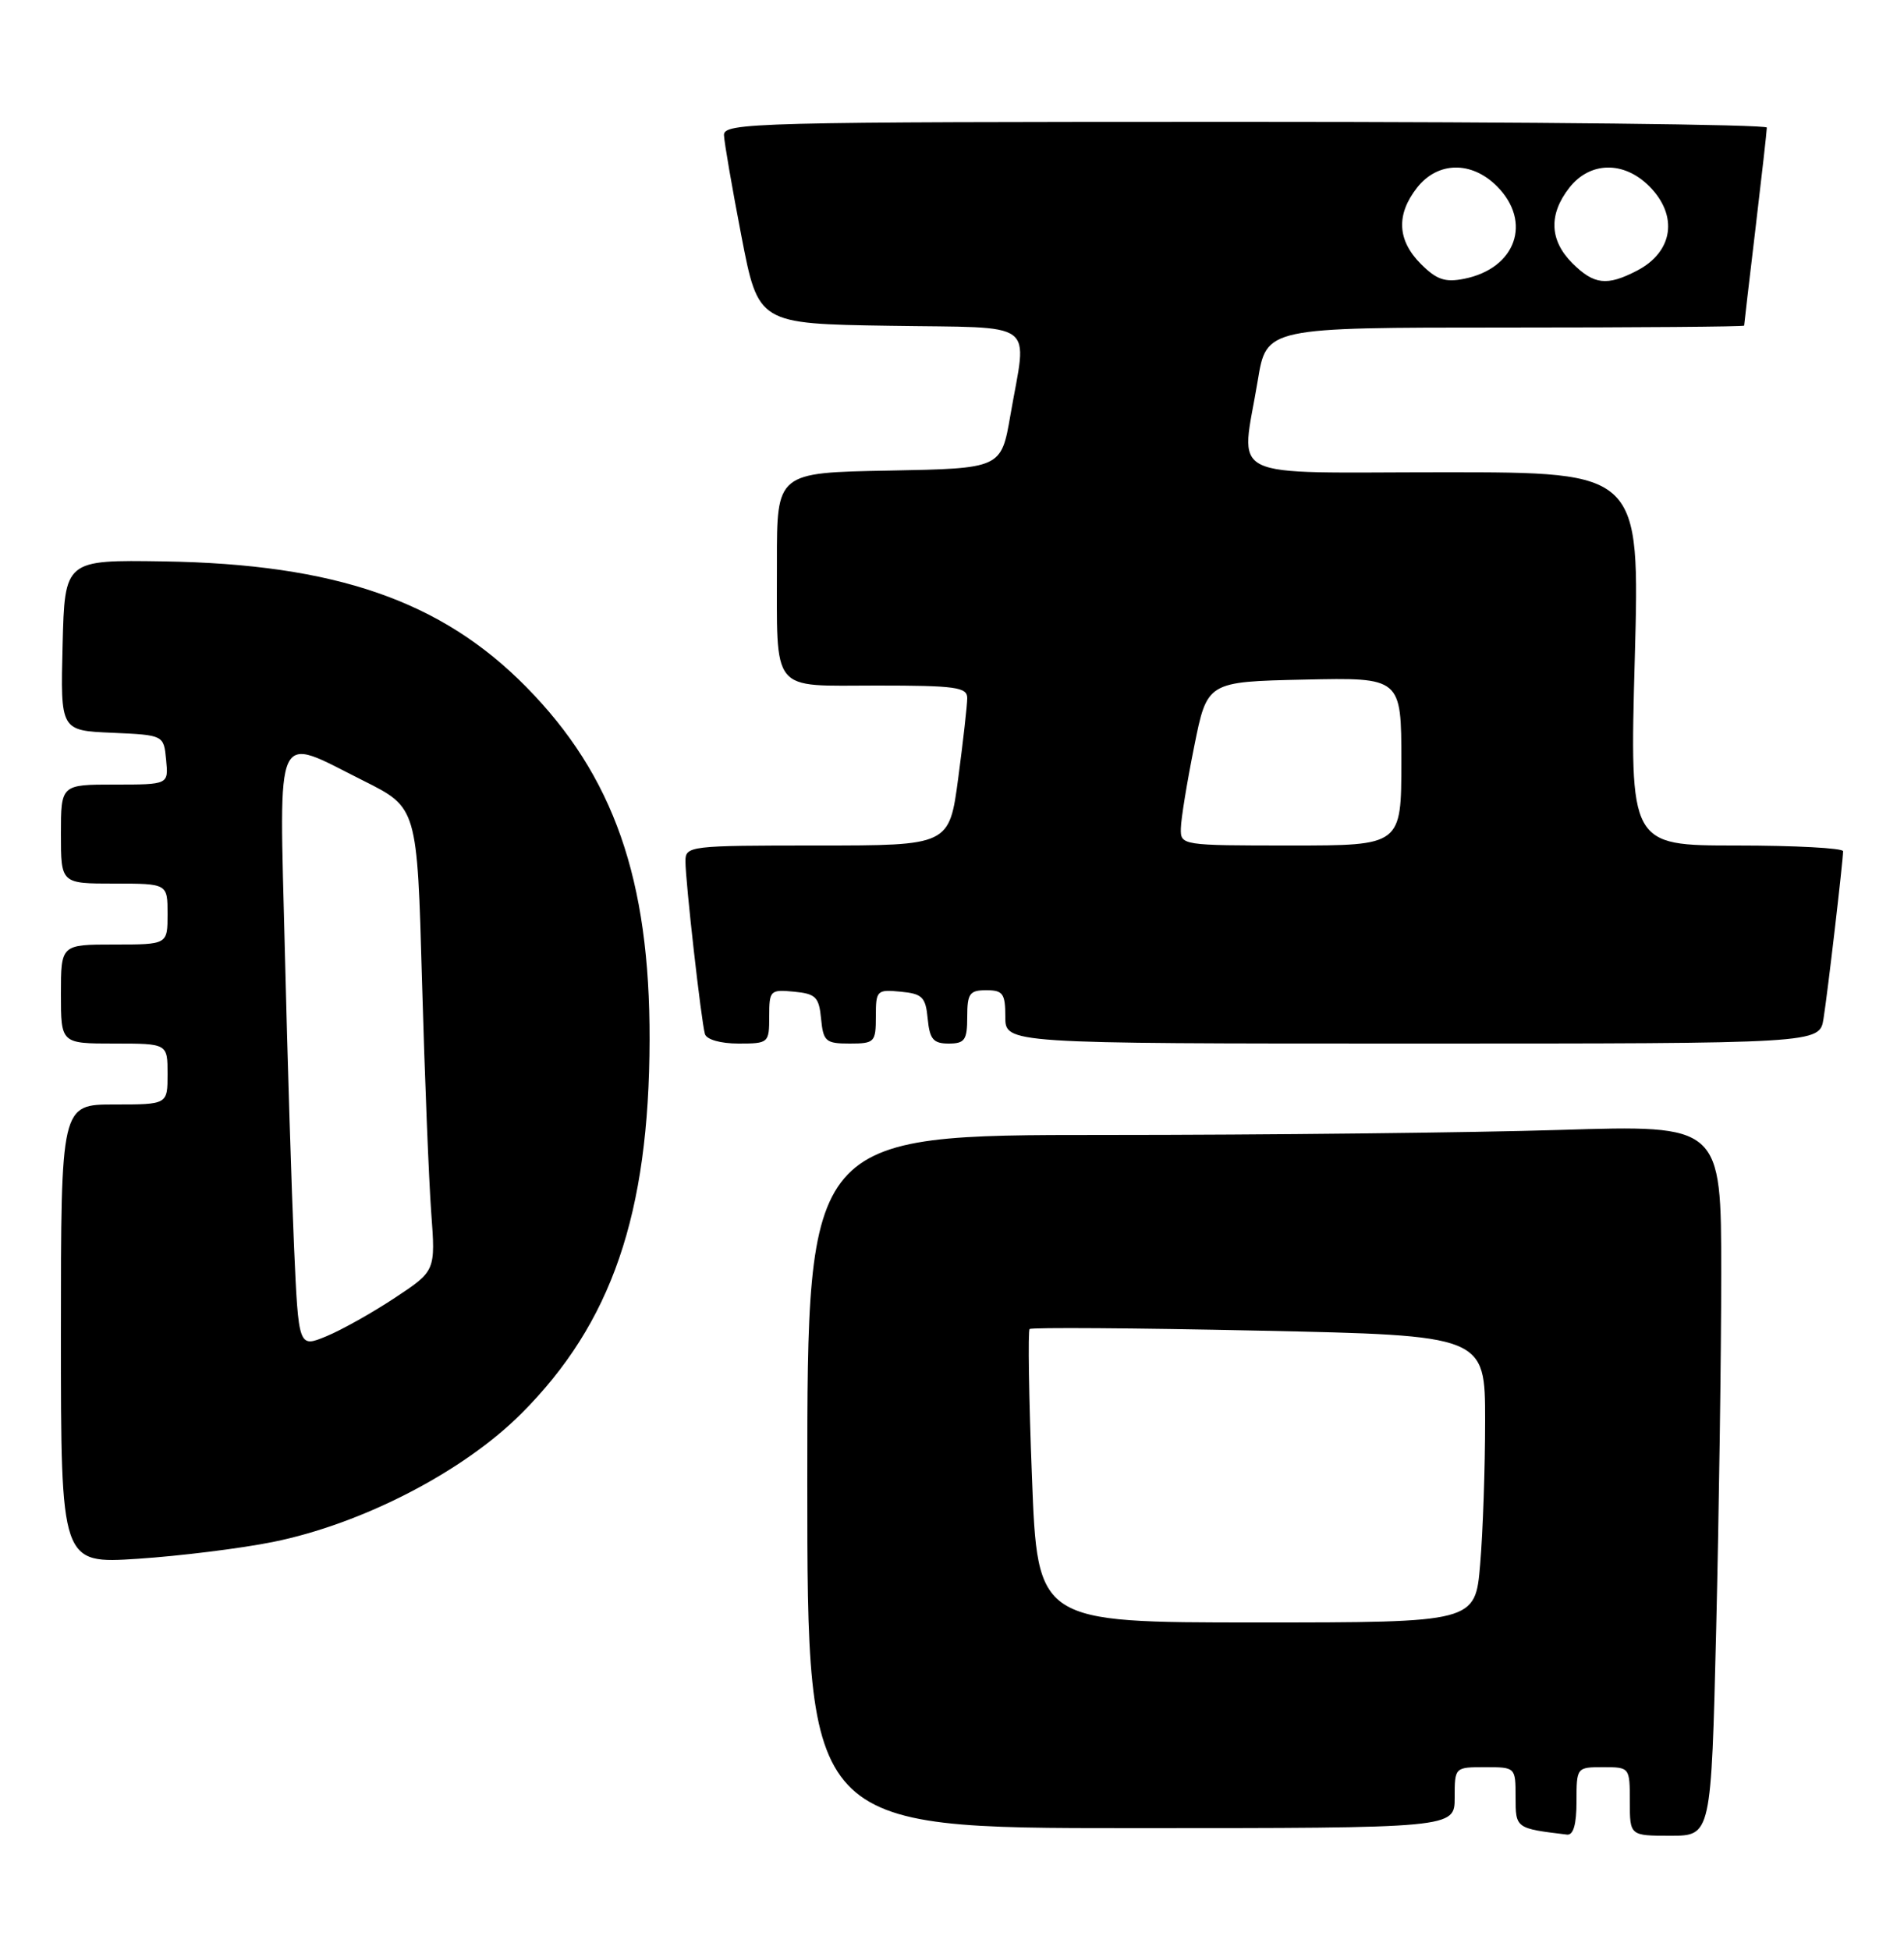 <?xml version="1.0" encoding="UTF-8" standalone="no"?>
<!DOCTYPE svg PUBLIC "-//W3C//DTD SVG 1.1//EN" "http://www.w3.org/Graphics/SVG/1.1/DTD/svg11.dtd" >
<svg xmlns="http://www.w3.org/2000/svg" xmlns:xlink="http://www.w3.org/1999/xlink" version="1.1" viewBox="0 0 250 256">
 <g >
 <path fill="currentColor"
d=" M 207.00 236.50 C 207.00 232.02 207.02 232.00 210.50 232.00 C 213.98 232.00 214.00 232.02 214.00 236.50 C 214.00 241.00 214.00 241.00 219.34 241.00 C 224.68 241.00 224.68 241.00 225.34 213.84 C 225.70 198.90 226.00 177.90 226.00 167.18 C 226.00 147.68 226.00 147.68 204.84 148.34 C 193.20 148.70 166.20 149.00 144.84 149.00 C 106.00 149.00 106.00 149.00 106.00 194.50 C 106.00 240.00 106.00 240.00 148.50 240.00 C 191.00 240.00 191.00 240.00 191.00 236.00 C 191.00 232.00 191.00 232.00 195.00 232.00 C 198.99 232.00 199.00 232.01 199.00 235.93 C 199.00 240.04 199.01 240.04 205.75 240.85 C 206.59 240.95 207.00 239.51 207.00 236.50 Z  M 35.85 202.43 C 47.57 200.06 60.83 193.21 68.45 185.58 C 80.32 173.71 85.24 159.38 85.29 136.50 C 85.34 115.45 80.58 101.83 69.08 90.17 C 57.94 78.86 44.02 74.05 21.47 73.70 C 8.50 73.50 8.50 73.50 8.22 84.70 C 7.94 95.91 7.94 95.91 14.72 96.20 C 21.50 96.50 21.50 96.50 21.81 99.75 C 22.13 103.00 22.13 103.00 15.06 103.00 C 8.00 103.00 8.00 103.00 8.00 109.50 C 8.00 116.00 8.00 116.00 15.00 116.00 C 22.00 116.00 22.00 116.00 22.00 120.00 C 22.00 124.00 22.00 124.00 15.00 124.00 C 8.00 124.00 8.00 124.00 8.00 130.50 C 8.00 137.00 8.00 137.00 15.00 137.00 C 22.00 137.00 22.00 137.00 22.00 141.00 C 22.00 145.00 22.00 145.00 15.00 145.00 C 8.00 145.00 8.00 145.00 8.00 175.15 C 8.00 205.30 8.00 205.30 18.10 204.64 C 23.65 204.27 31.64 203.28 35.85 202.43 Z  M 101.00 133.44 C 101.00 130.02 101.13 129.89 104.25 130.19 C 107.11 130.46 107.54 130.89 107.81 133.75 C 108.10 136.73 108.42 137.00 111.56 137.00 C 114.84 137.00 115.00 136.83 115.00 133.44 C 115.00 130.02 115.13 129.89 118.25 130.19 C 121.11 130.46 121.54 130.89 121.81 133.75 C 122.07 136.44 122.55 137.00 124.56 137.00 C 126.68 137.00 127.00 136.54 127.00 133.50 C 127.00 130.43 127.31 130.00 129.50 130.00 C 131.69 130.00 132.00 130.43 132.00 133.50 C 132.00 137.00 132.00 137.00 185.45 137.00 C 238.91 137.00 238.91 137.00 239.43 133.75 C 239.97 130.39 241.99 113.08 242.00 111.75 C 242.00 111.34 235.70 111.00 227.99 111.00 C 213.98 111.00 213.98 111.00 214.65 86.50 C 215.32 62.00 215.32 62.00 189.66 62.00 C 160.26 62.00 162.94 63.32 165.15 49.94 C 166.29 43.00 166.29 43.00 197.65 43.00 C 214.89 43.00 229.00 42.89 229.01 42.75 C 229.01 42.61 229.68 36.88 230.50 30.00 C 231.32 23.12 231.99 17.16 231.99 16.75 C 232.00 16.34 201.18 16.00 163.50 16.00 C 98.90 16.00 95.00 16.10 95.06 17.75 C 95.10 18.71 96.13 24.68 97.35 31.00 C 99.57 42.50 99.57 42.50 116.79 42.77 C 136.58 43.09 134.86 41.82 132.67 54.50 C 131.46 61.50 131.46 61.50 116.73 61.78 C 102.00 62.05 102.00 62.05 102.01 73.78 C 102.03 91.27 101.01 90.00 115.12 90.00 C 125.45 90.00 127.00 90.21 127.00 91.64 C 127.00 92.54 126.47 97.26 125.82 102.14 C 124.64 111.00 124.64 111.00 107.32 111.00 C 90.50 111.00 90.00 111.06 90.00 113.06 C 90.00 115.73 92.08 134.12 92.56 135.75 C 92.78 136.48 94.61 137.00 96.97 137.00 C 100.92 137.00 101.00 136.93 101.00 133.44 Z  M 135.50 193.95 C 135.09 183.47 134.96 174.71 135.19 174.48 C 135.42 174.25 148.97 174.34 165.31 174.69 C 195.00 175.32 195.00 175.32 195.00 186.51 C 195.00 192.66 194.71 201.14 194.35 205.35 C 193.71 213.00 193.71 213.00 164.97 213.00 C 136.23 213.00 136.23 213.00 135.50 193.95 Z  M 38.61 163.72 C 38.29 156.45 37.74 138.91 37.40 124.75 C 36.67 94.84 35.87 96.57 47.75 102.51 C 54.78 106.03 54.78 106.03 55.41 128.76 C 55.76 141.27 56.31 154.95 56.62 159.18 C 57.19 166.85 57.19 166.85 51.85 170.38 C 48.91 172.33 44.86 174.60 42.85 175.43 C 39.20 176.94 39.20 176.94 38.61 163.72 Z  M 155.05 108.75 C 155.07 107.51 155.86 102.67 156.80 98.00 C 158.50 89.50 158.50 89.50 171.25 89.22 C 184.00 88.94 184.00 88.94 184.00 99.97 C 184.00 111.00 184.00 111.00 169.50 111.00 C 155.12 111.00 155.00 110.98 155.05 108.75 Z  M 186.57 34.66 C 183.46 31.55 183.29 28.17 186.07 24.63 C 188.78 21.19 193.21 21.11 196.55 24.45 C 201.21 29.12 199.05 35.24 192.25 36.60 C 189.74 37.10 188.63 36.72 186.57 34.66 Z  M 206.45 34.55 C 203.45 31.55 203.32 28.13 206.07 24.63 C 208.78 21.19 213.21 21.11 216.55 24.45 C 220.40 28.31 219.70 33.07 214.93 35.54 C 210.99 37.58 209.29 37.38 206.45 34.55 Z "/>
</g>
</svg>